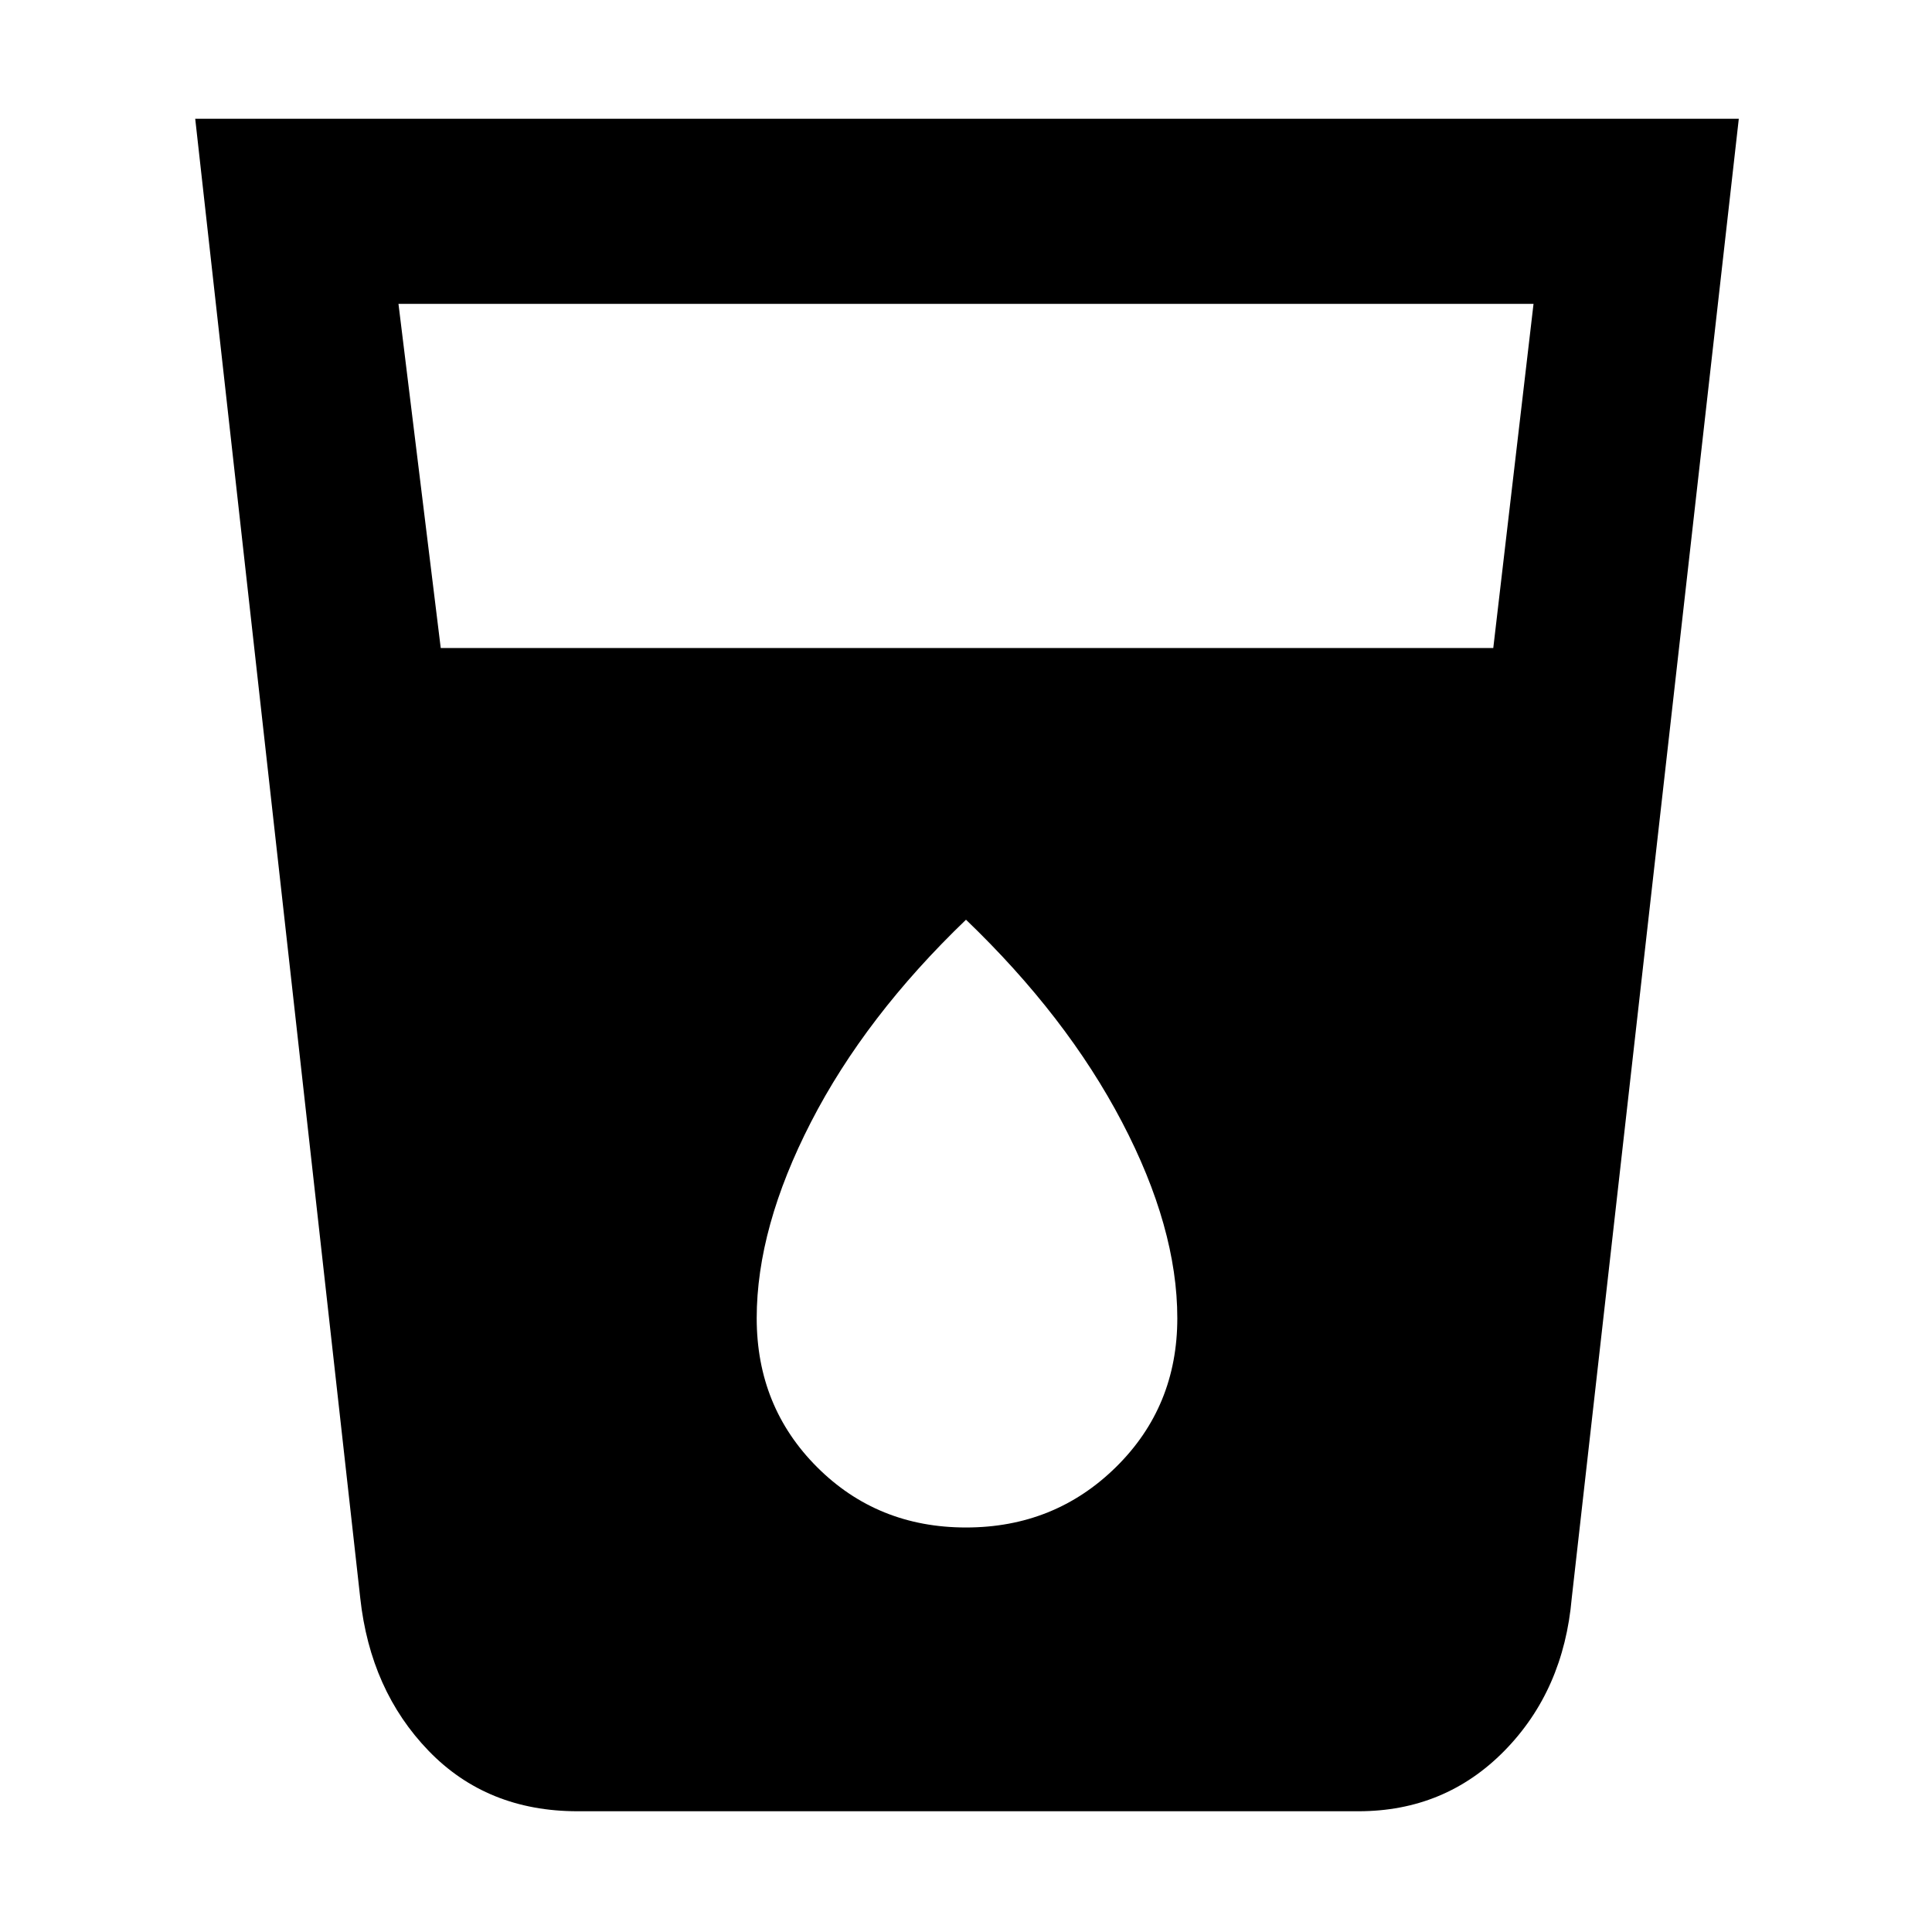 <svg xmlns="http://www.w3.org/2000/svg" height="48" width="48"><path d="M14.35 45Q12.1 45 10.65 43.5Q9.2 42 8.95 39.7L4.85 2.95H43.2L39.05 39.7Q38.85 42 37.375 43.5Q35.9 45 33.75 45ZM10.95 16.1H37.1L38.1 7.55H9.9ZM24 37.95Q26.2 37.95 27.725 36.45Q29.25 34.95 29.25 32.75Q29.25 30.5 27.875 27.875Q26.5 25.25 24 22.85Q21.5 25.25 20.15 27.875Q18.8 30.5 18.8 32.75Q18.8 34.95 20.3 36.45Q21.8 37.95 24 37.95Z"/></svg>